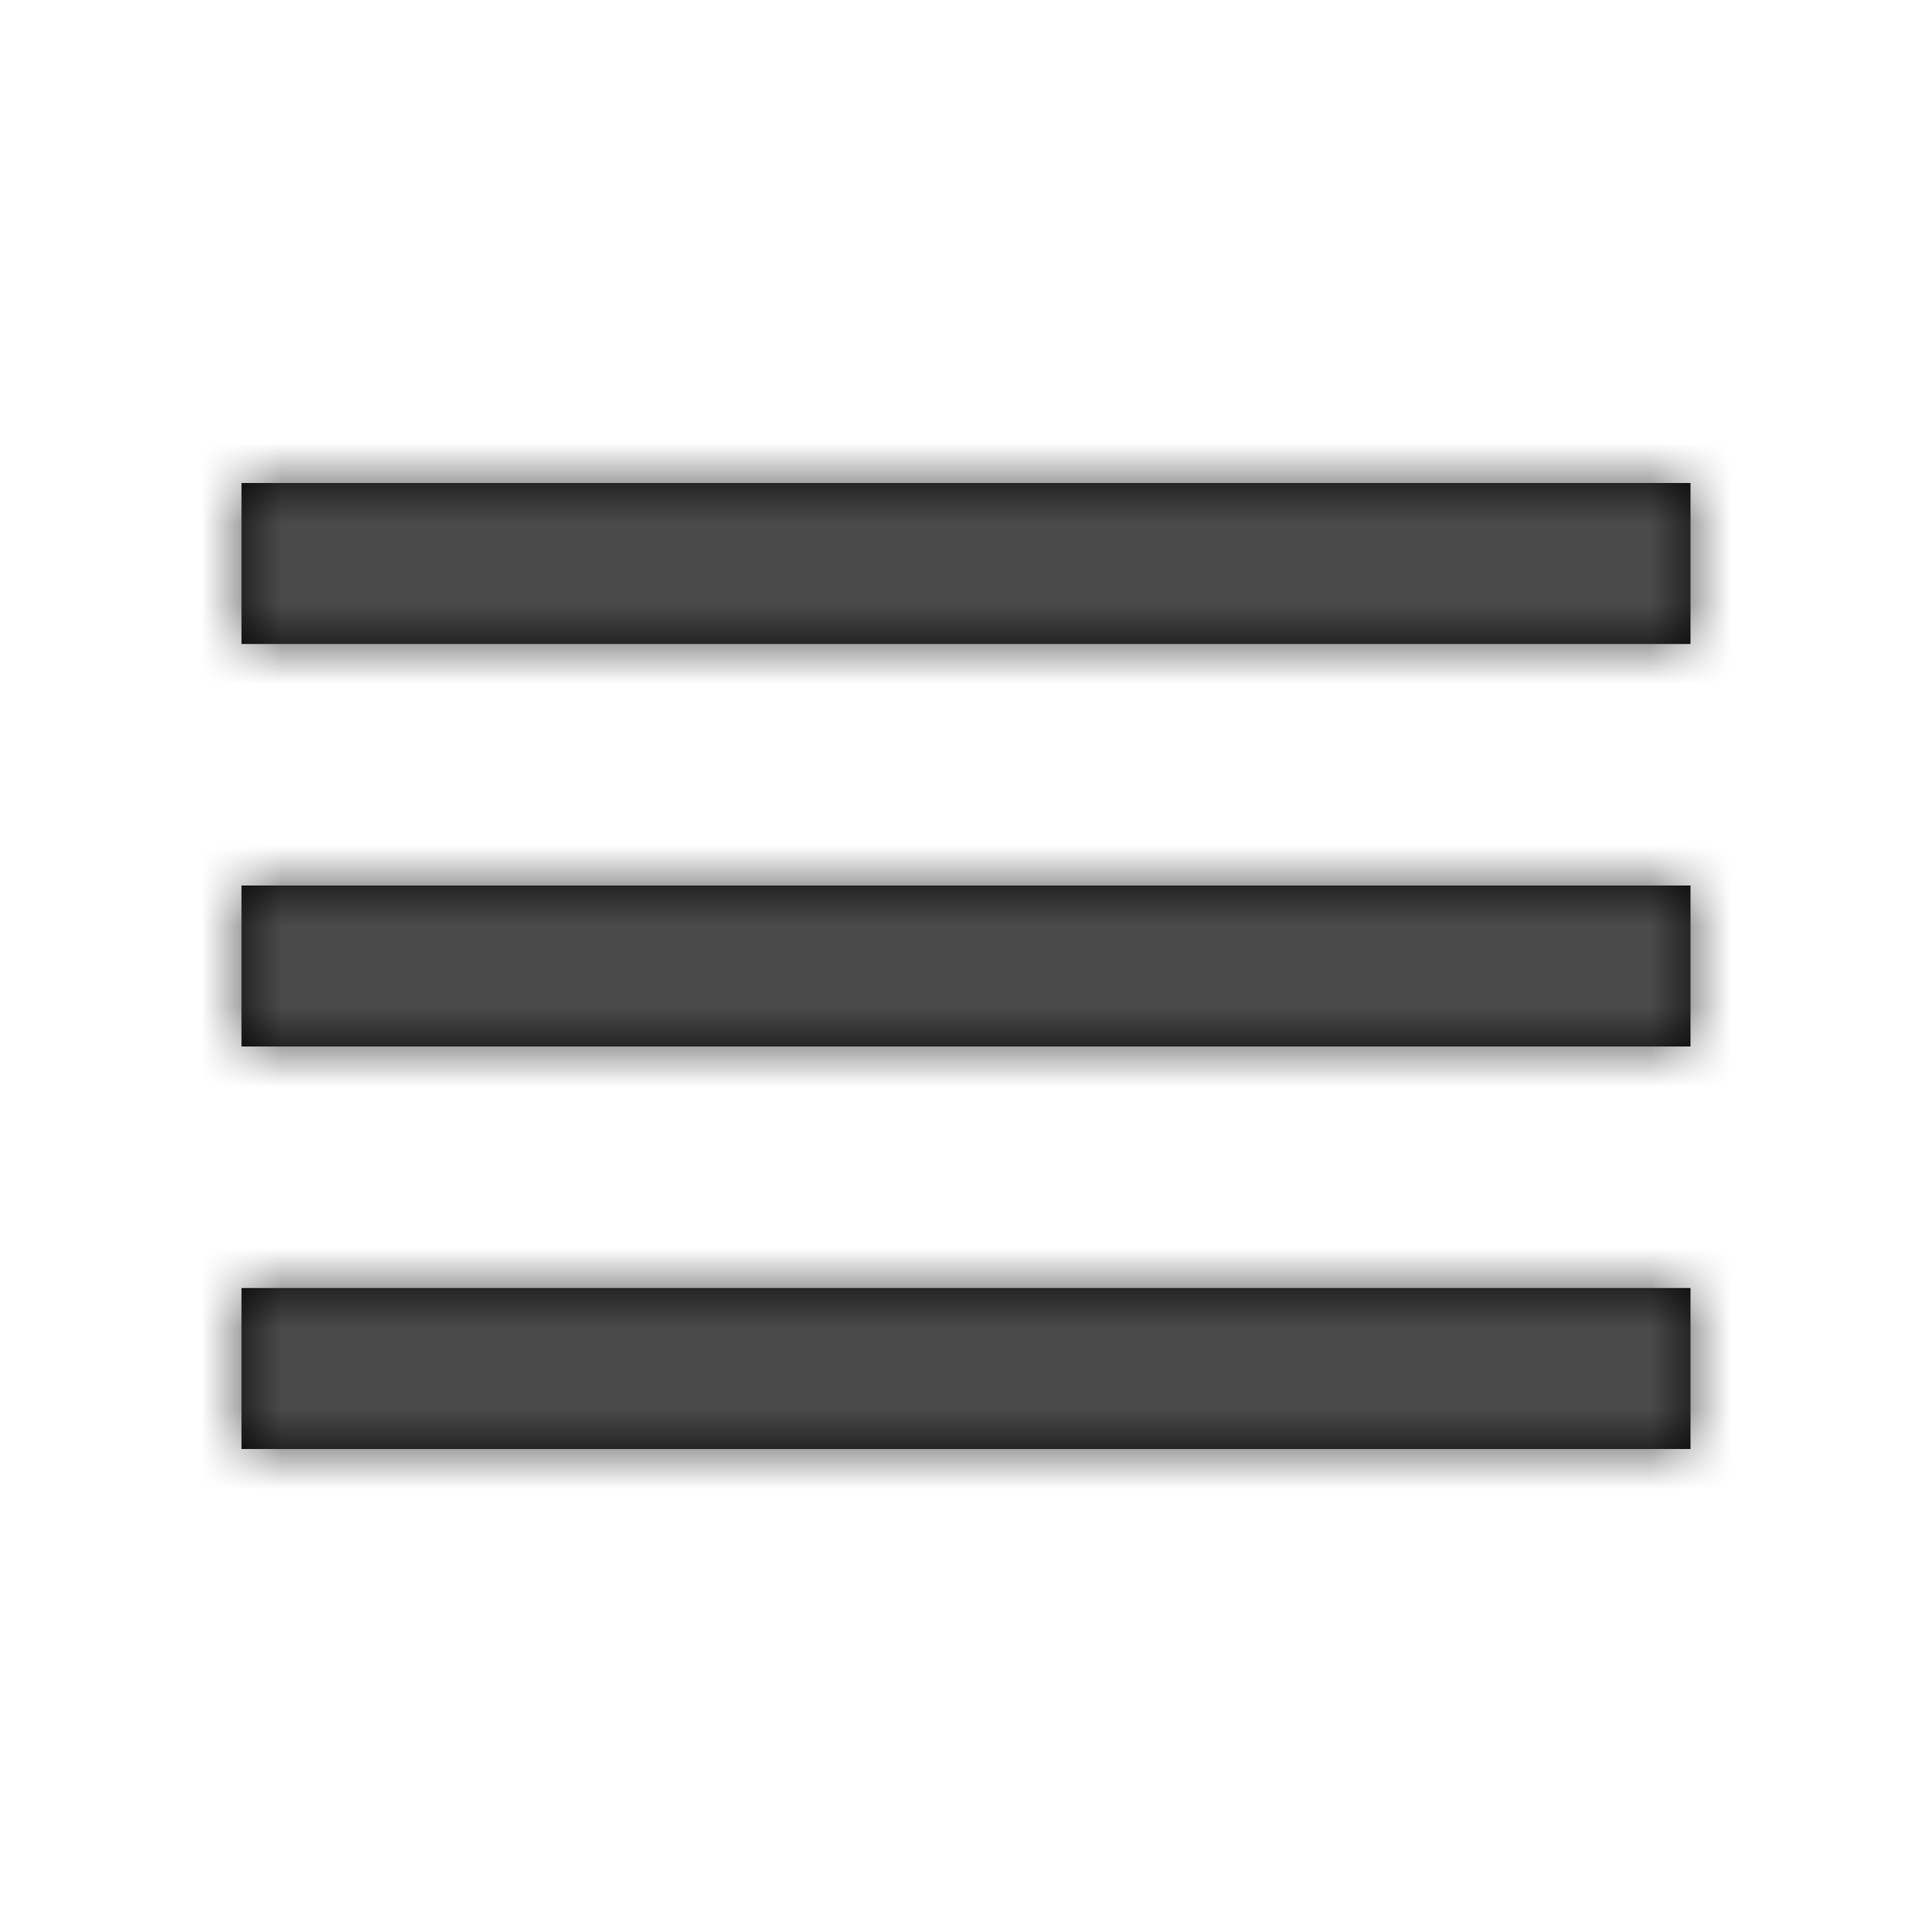 <svg xmlns="http://www.w3.org/2000/svg" xmlns:xlink="http://www.w3.org/1999/xlink" width="24" height="24" viewBox="0 0 24 24">
    <defs>
        <path id="umq5qjg4ga" d="M0 12h18v-2H0v2zm0-5h18V5H0v2zm0-7v2h18V0H0z"/>
    </defs>
    <g fill="none" fill-rule="evenodd">
        <g>
            <g>
                <g>
                    <g>
                        <g transform="translate(-1309 -191) translate(1225 170) translate(25 14) translate(59 7) translate(3 6)">
                            <mask id="k5gq502d2b" fill="#fff">
                                <use xlink:href="#umq5qjg4ga"/>
                            </mask>
                            <use fill="#000" fill-rule="nonzero" xlink:href="#umq5qjg4ga"/>
                            <g fill="#4A4A4A" mask="url(#k5gq502d2b)">
                                <path d="M0 0H288V288H0z" transform="translate(-136 -142)"/>
                            </g>
                        </g>
                    </g>
                </g>
            </g>
        </g>
    </g>
</svg>
